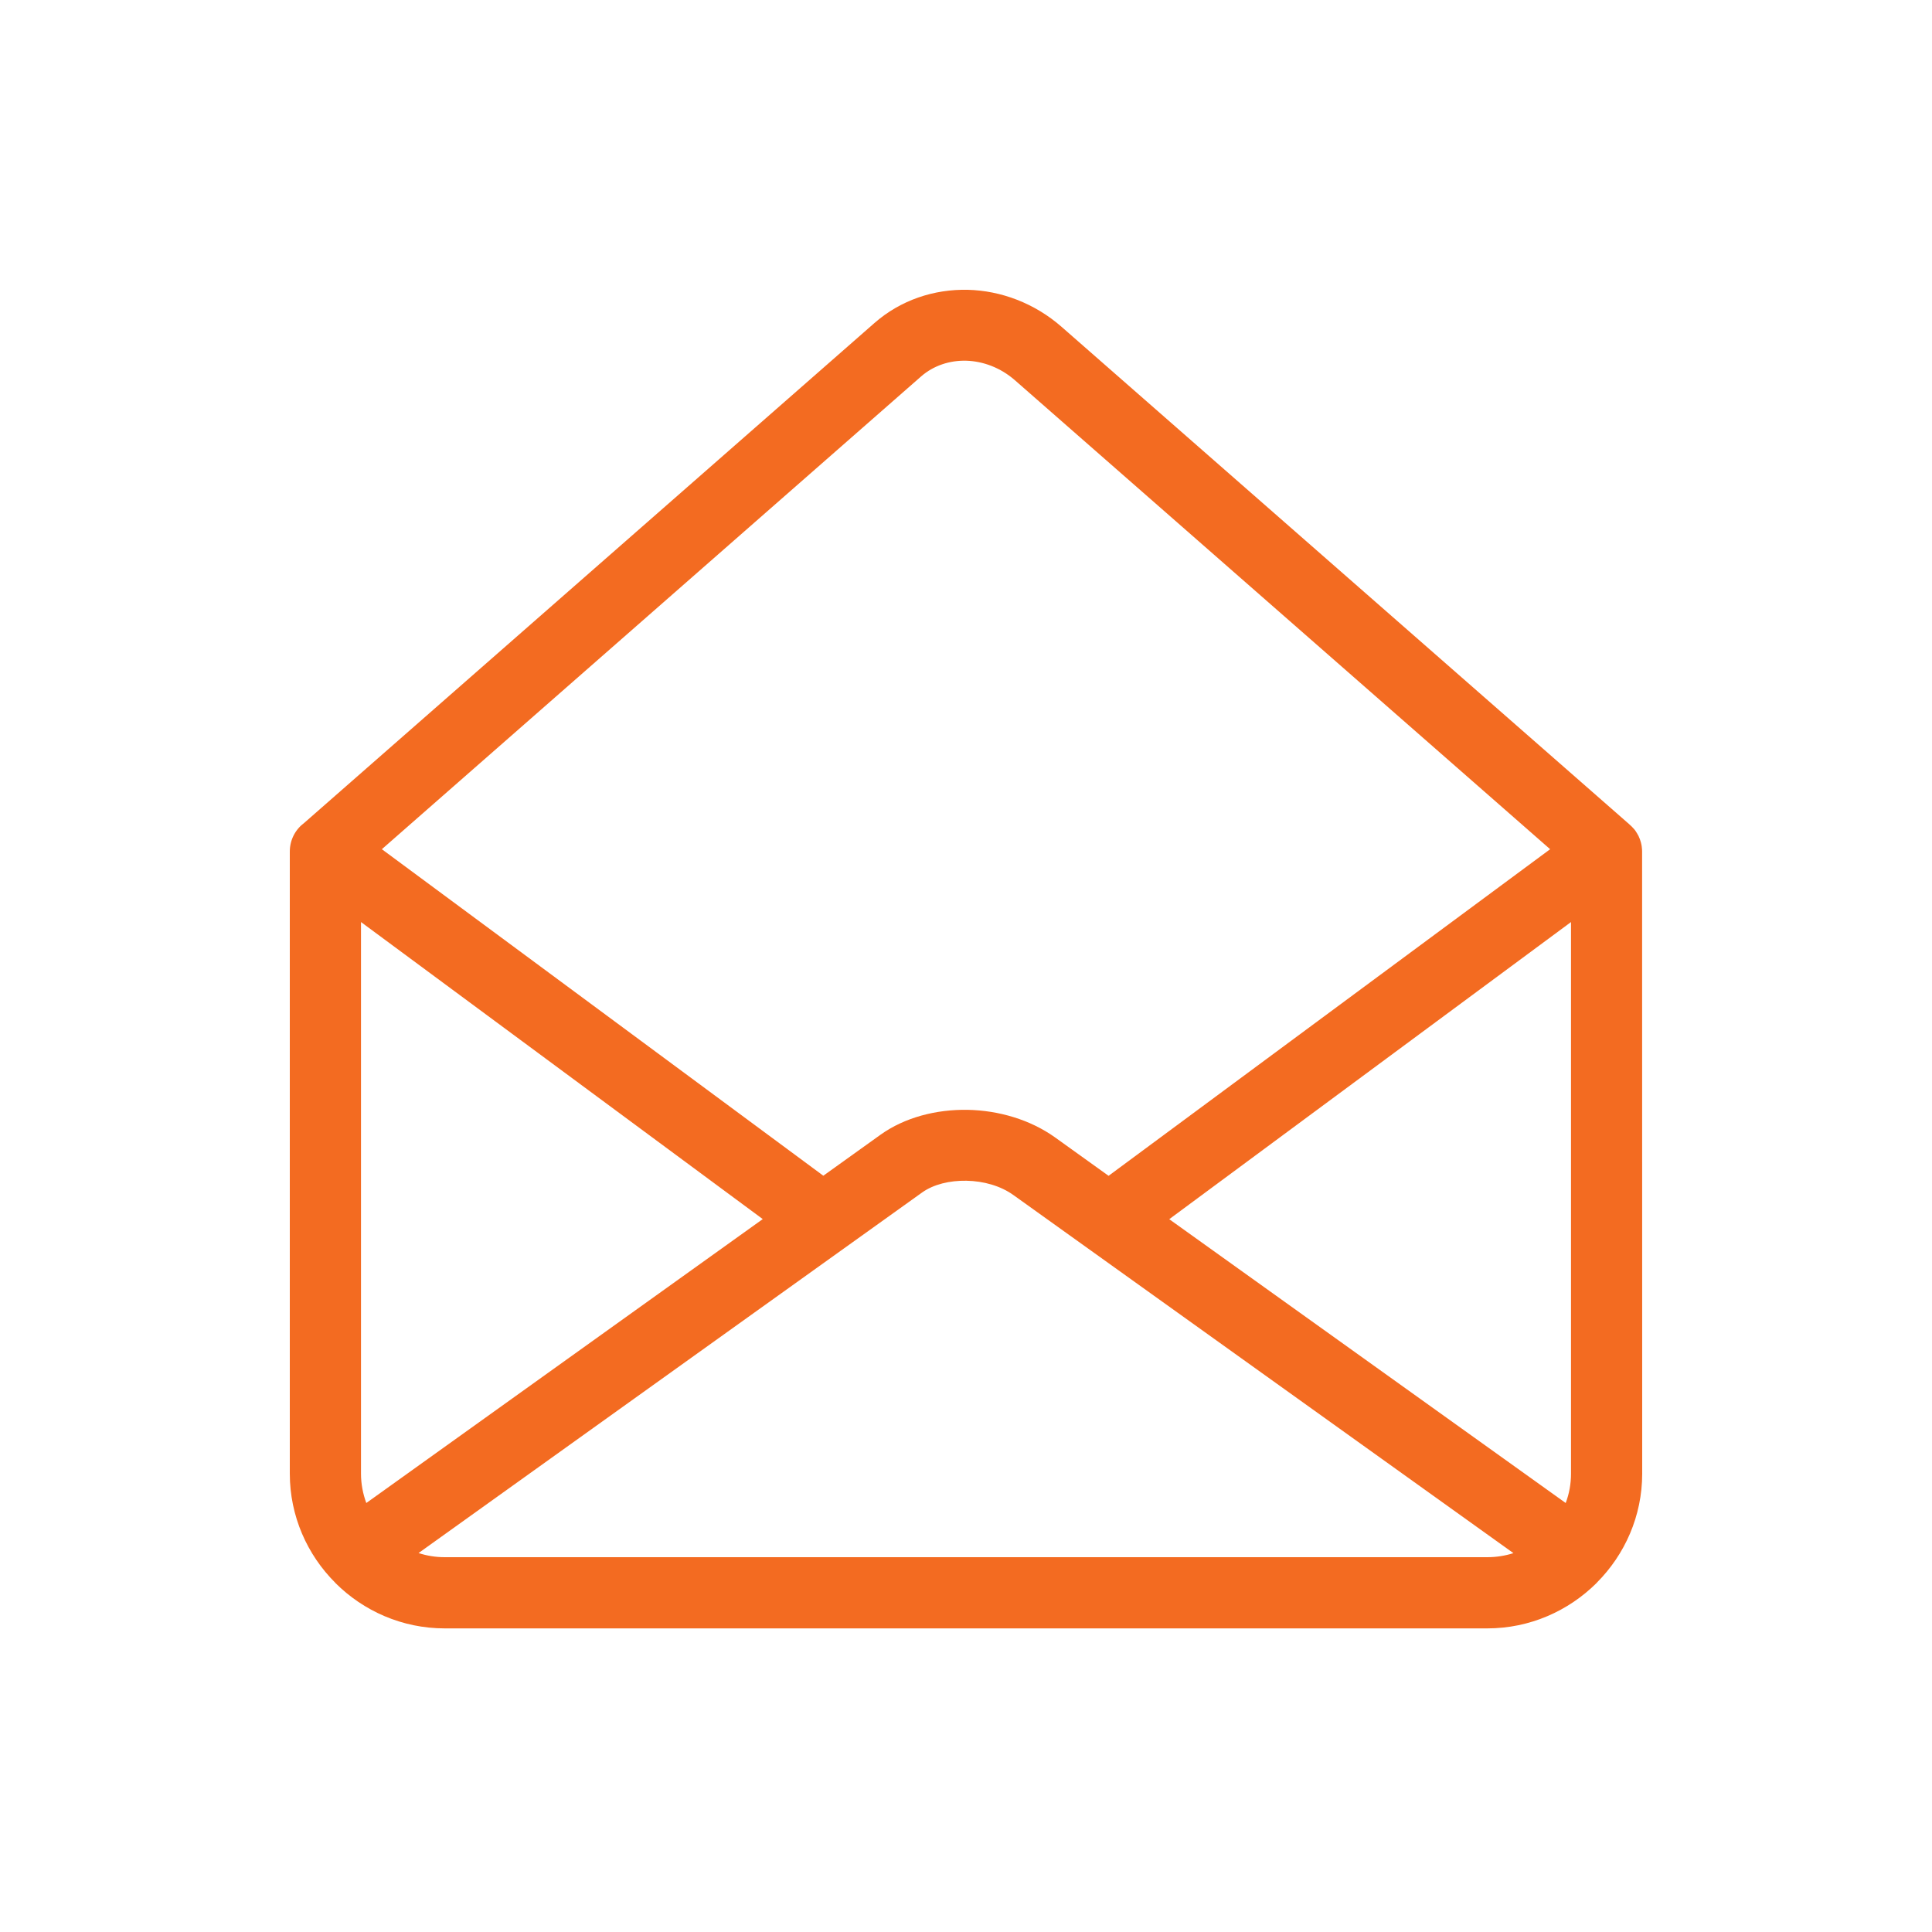 <svg width="20" height="20" viewBox="0 0 20 20" fill="none" xmlns="http://www.w3.org/2000/svg">
<mask id="mask0_1567_227" style="mask-type:alpha" maskUnits="userSpaceOnUse" x="0" y="0" width="20" height="20">
<rect width="20" height="20" fill="#D9D9D9"/>
</mask>
<g mask="url(#mask0_1567_227)">
<path d="M16.999 8.815L17 15.255C17 15.694 16.82 16.094 16.529 16.385L16.528 16.387C16.236 16.677 15.836 16.857 15.397 16.857H4.603C4.163 16.857 3.763 16.677 3.472 16.387L3.471 16.385C3.18 16.095 3 15.694 3 15.255V8.815C3 8.693 3.059 8.585 3.15 8.518L9.051 3.345C9.324 3.105 9.671 2.992 10.019 3C10.362 3.009 10.709 3.138 10.989 3.383L16.862 8.529C16.882 8.546 16.901 8.565 16.919 8.586L16.921 8.589L16.922 8.59L16.925 8.594L16.927 8.596L16.928 8.598L16.931 8.602L16.936 8.61L16.939 8.615L16.942 8.619L16.944 8.623L16.947 8.627L16.949 8.631L16.952 8.636L16.956 8.644L16.959 8.648L16.961 8.652L16.965 8.661L16.967 8.666L16.968 8.669L16.969 8.67L16.971 8.675L16.976 8.688L16.978 8.693L16.979 8.697L16.981 8.702L16.982 8.707L16.984 8.711L16.985 8.716L16.986 8.72L16.988 8.725L16.988 8.728L16.99 8.734L16.99 8.737L16.991 8.739L16.992 8.744L16.992 8.746L16.993 8.748L16.994 8.753L16.994 8.758L16.995 8.763L16.996 8.767L16.996 8.772C16.998 8.786 16.999 8.8 16.999 8.815ZM16.263 9.545L12.104 12.621L16.208 15.559C16.244 15.464 16.263 15.362 16.263 15.255V9.545ZM11.476 12.172L16.047 8.791L10.505 3.935C10.358 3.807 10.178 3.739 10.001 3.734C9.831 3.73 9.664 3.784 9.535 3.897L3.953 8.791L8.523 12.171L9.116 11.746C9.365 11.568 9.692 11.483 10.018 11.489C10.338 11.495 10.665 11.591 10.92 11.773L11.476 12.172ZM7.896 12.62L3.737 9.545V15.255C3.737 15.362 3.757 15.464 3.792 15.559L3.806 15.549L7.896 12.62ZM15.667 16.078L10.492 12.372C10.359 12.276 10.182 12.226 10.004 12.223C9.831 12.22 9.664 12.26 9.545 12.345L4.333 16.077C4.418 16.105 4.509 16.12 4.603 16.12H15.397C15.491 16.12 15.582 16.105 15.667 16.078Z" fill="#F36B21"/>
</g>
</svg>
